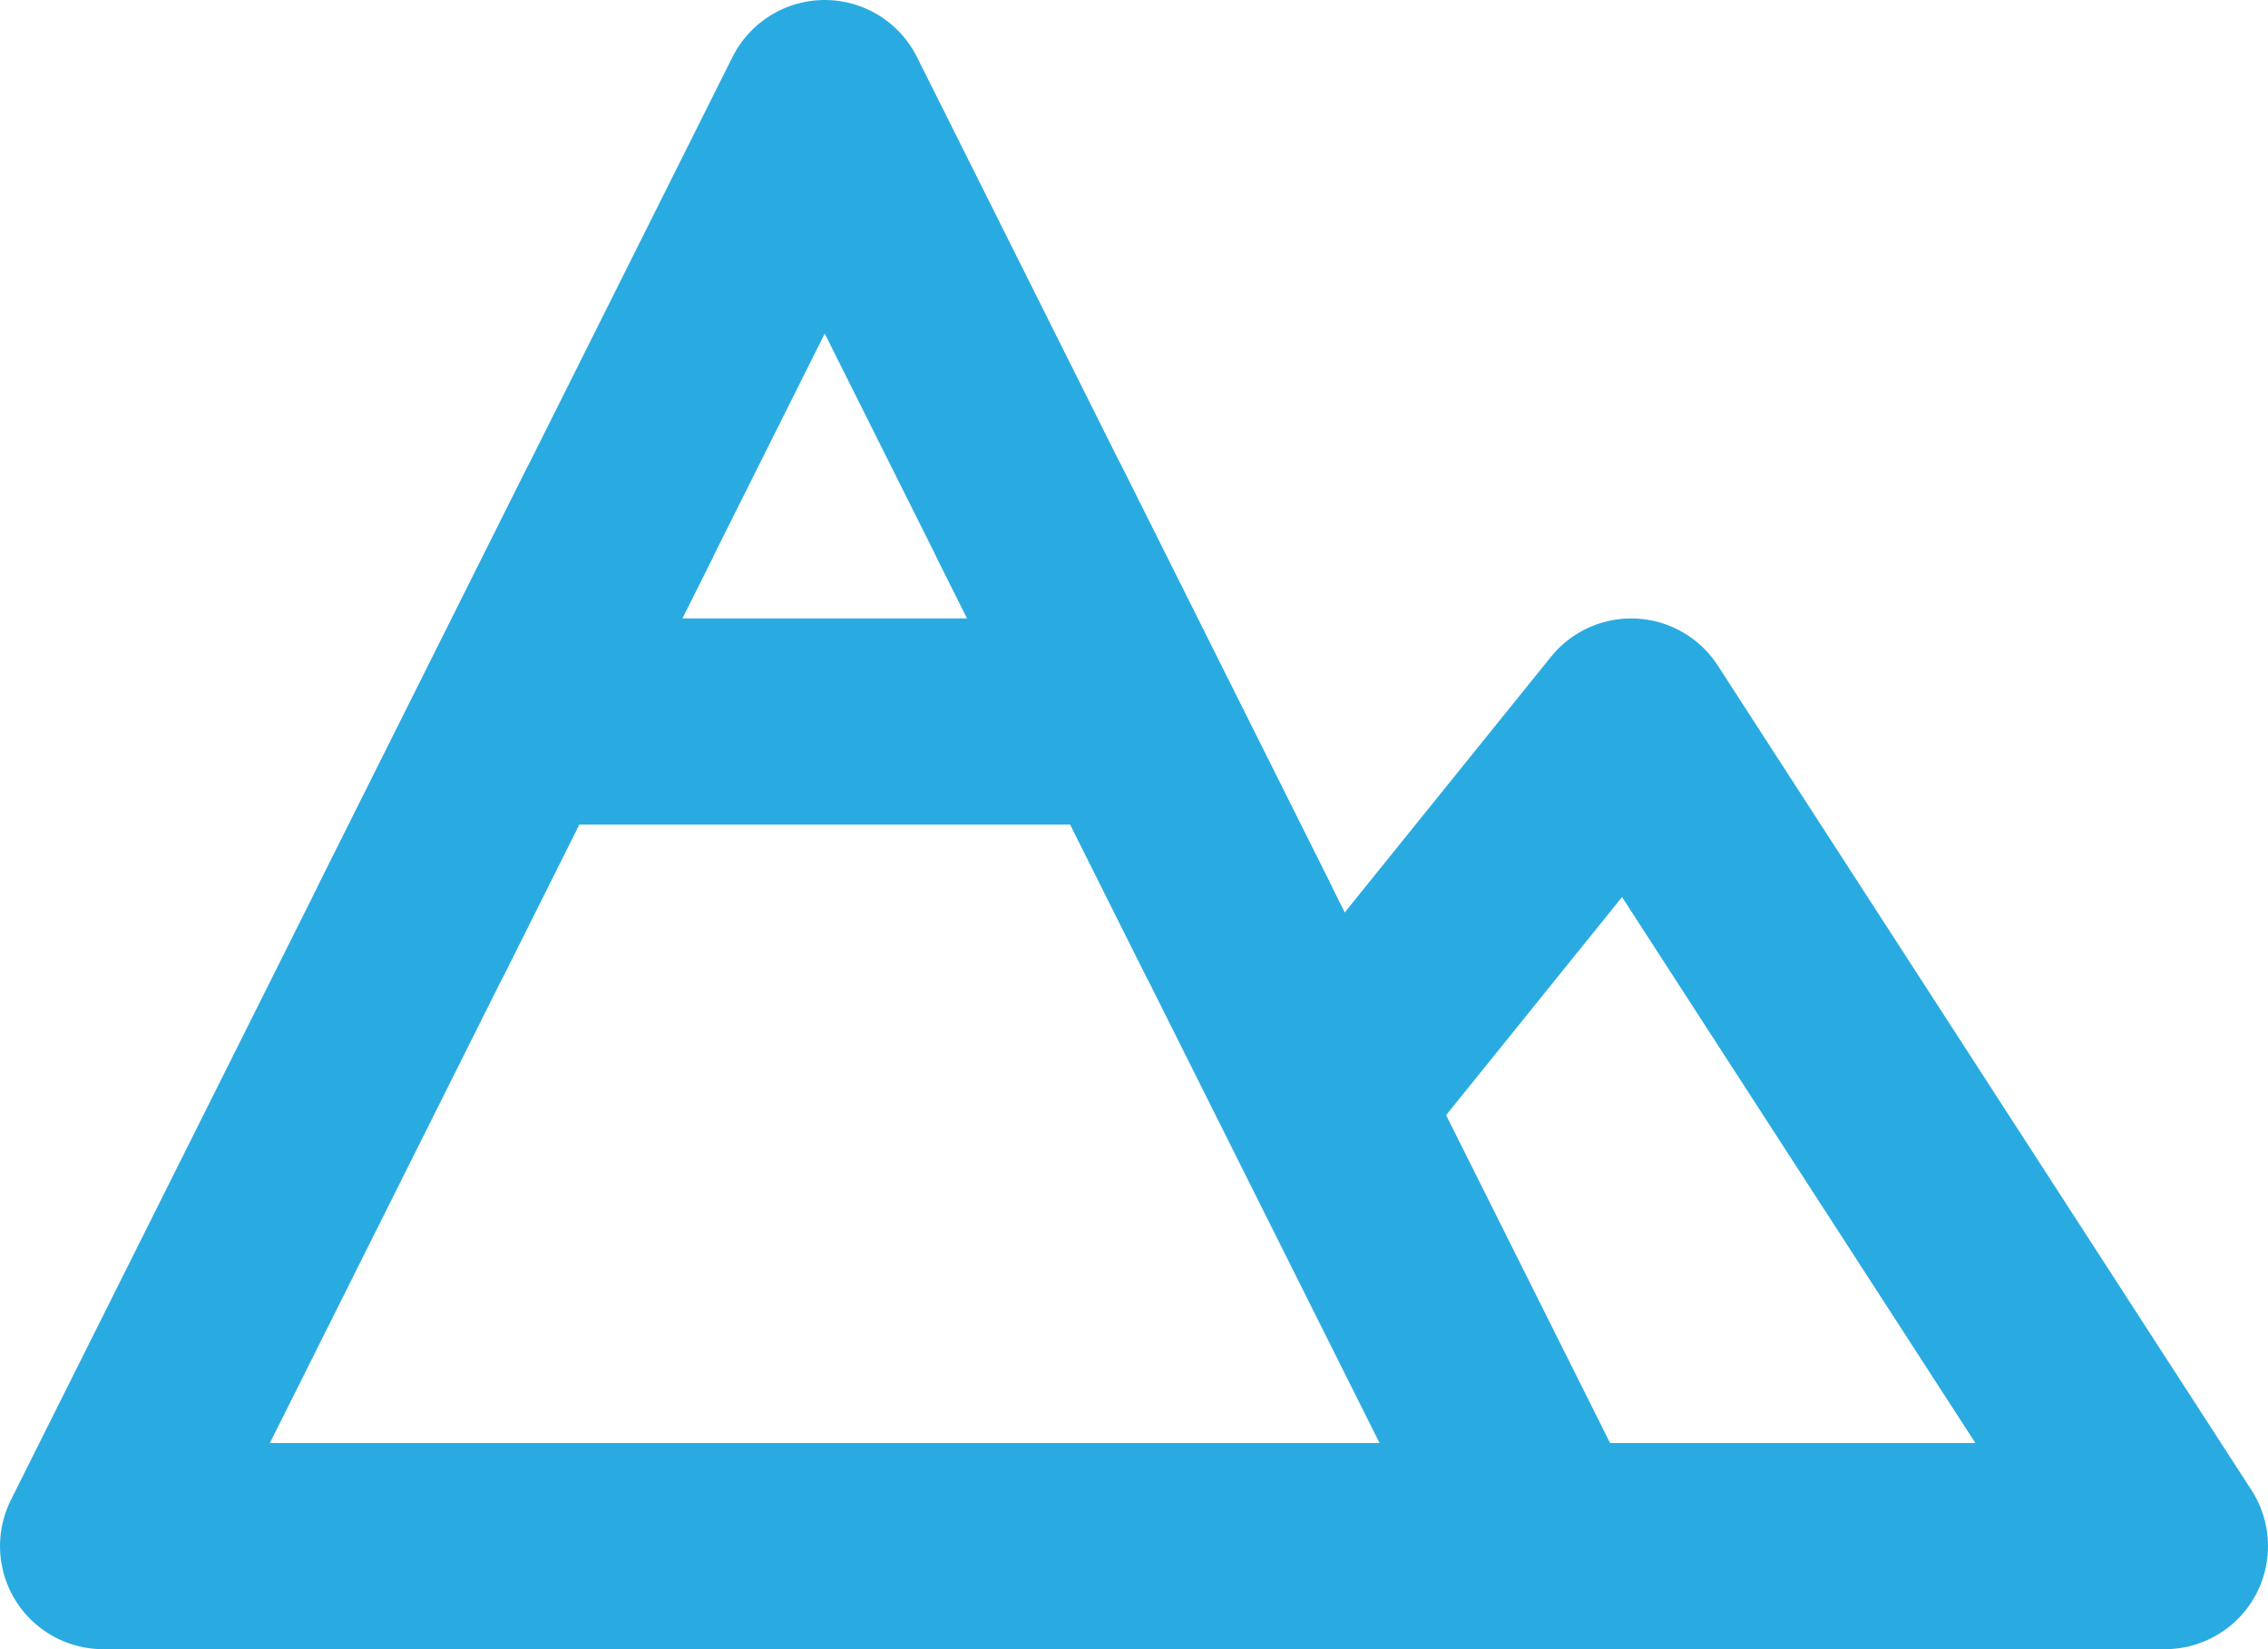 <svg width="22" height="16" viewBox="0 0 22 16" fill="none" xmlns="http://www.w3.org/2000/svg">
<g id="Group">
<path id="Vector" d="M8 1L15 15H1L8 1Z" stroke="#29ABE2" stroke-width="2" stroke-linejoin="round"/>
<path id="Vector_2" d="M13 10.5L15.823 7L21 15H15M5 7H11M6 5L4 9M10 5L12 9" stroke="#29ABE2" stroke-width="2" stroke-linecap="round" stroke-linejoin="round"/>
</g>
</svg>
